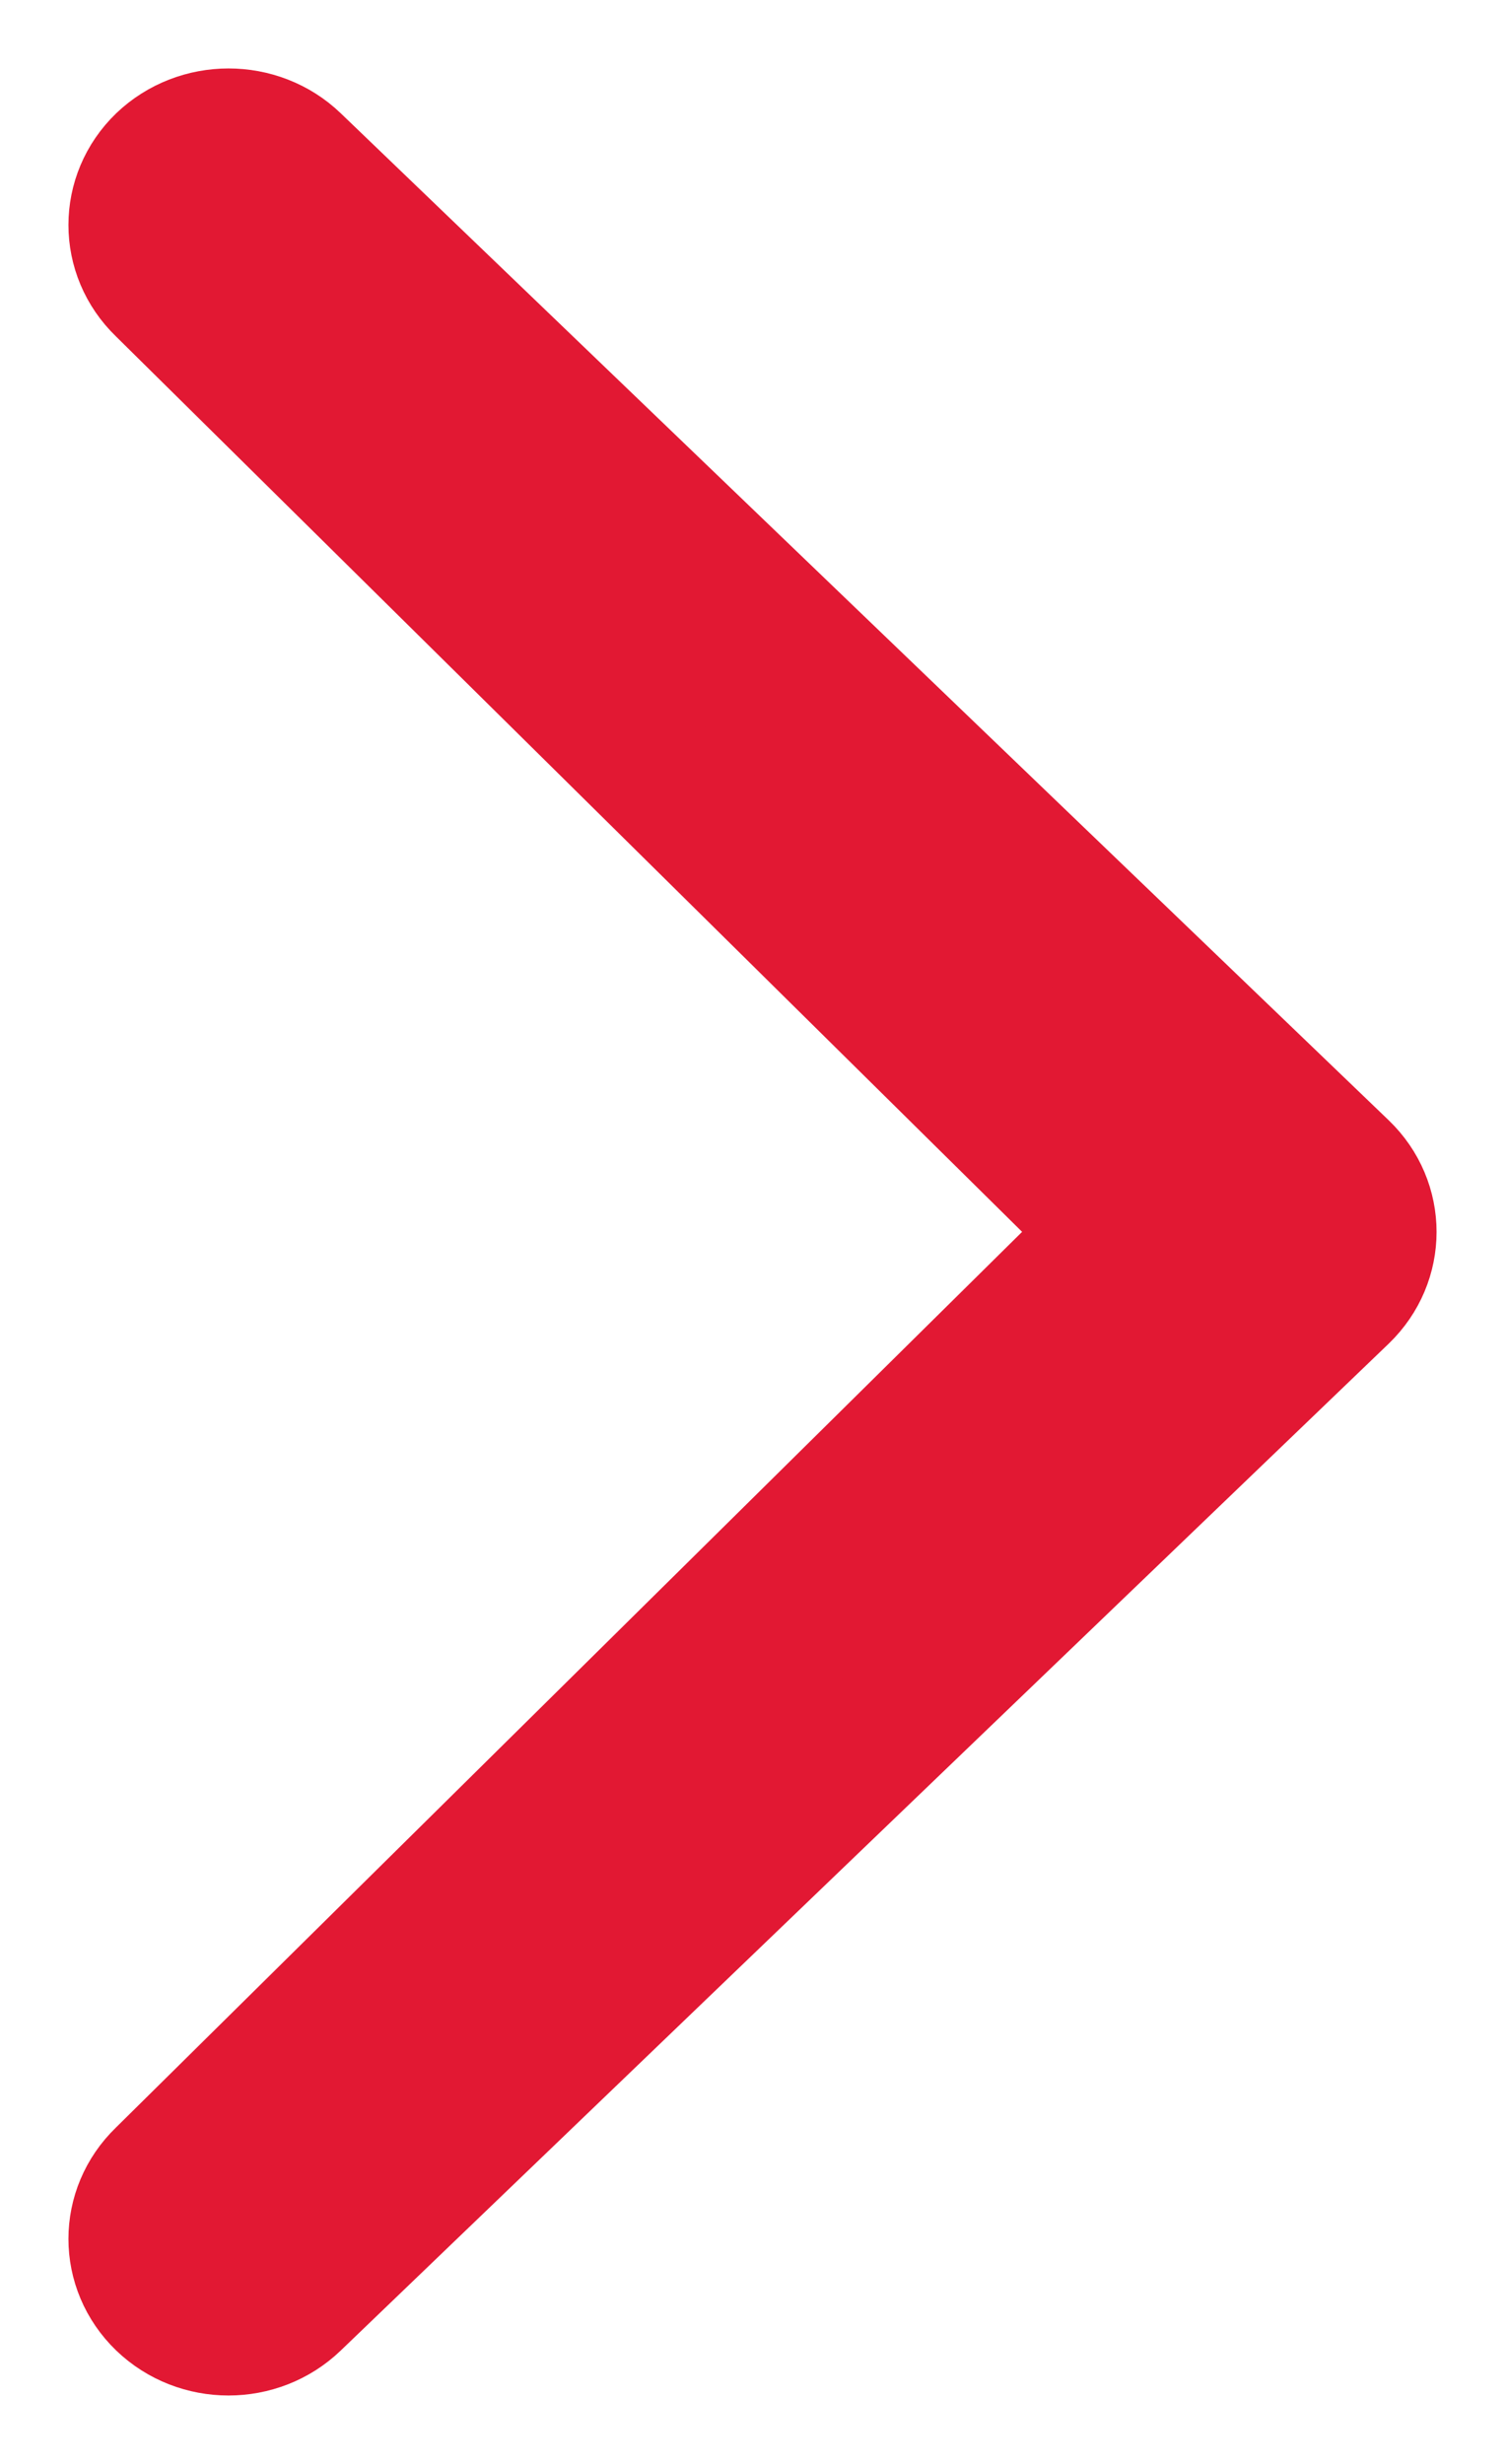 <?xml version="1.0" encoding="UTF-8"?>
<svg width="11px" height="18px" viewBox="0 0 11 18" version="1.1" xmlns="http://www.w3.org/2000/svg" xmlns:xlink="http://www.w3.org/1999/xlink">
    <!-- Generator: Sketch 55.2 (78181) - https://sketchapp.com -->
    <title>Shape Copy 2</title>
    <desc>Created with Sketch.</desc>
    <g id="Kitchen-Sink---White-Edition" stroke="none" stroke-width="1" fill="none" fill-rule="evenodd">
        <g id="Kitchen-Sink-With-Subnav" transform="translate(-1298, -8201)" fill="#E21833" stroke="#E21833">
            <g id="5.-Carousels/With-Caption-Copy" transform="translate(370, 8196)">
                <path d="M937.804,21.812 C937.542,22.062 937.118,22.063 936.856,21.812 L929.196,14.455 C928.935,14.204 928.935,13.797 929.196,13.545 L936.856,6.189 C937.118,5.937 937.542,5.937 937.804,6.189 C938.065,6.441 938.065,6.847 937.804,7.099 L930.818,14.001 L937.804,20.901 C938.065,21.153 938.065,21.56 937.804,21.812 Z" id="Shape-Copy-2" transform="translate(933.5, 14) rotate(-180) translate(-933.5, -14) "></path>
            </g>
        </g>
    </g>
</svg>